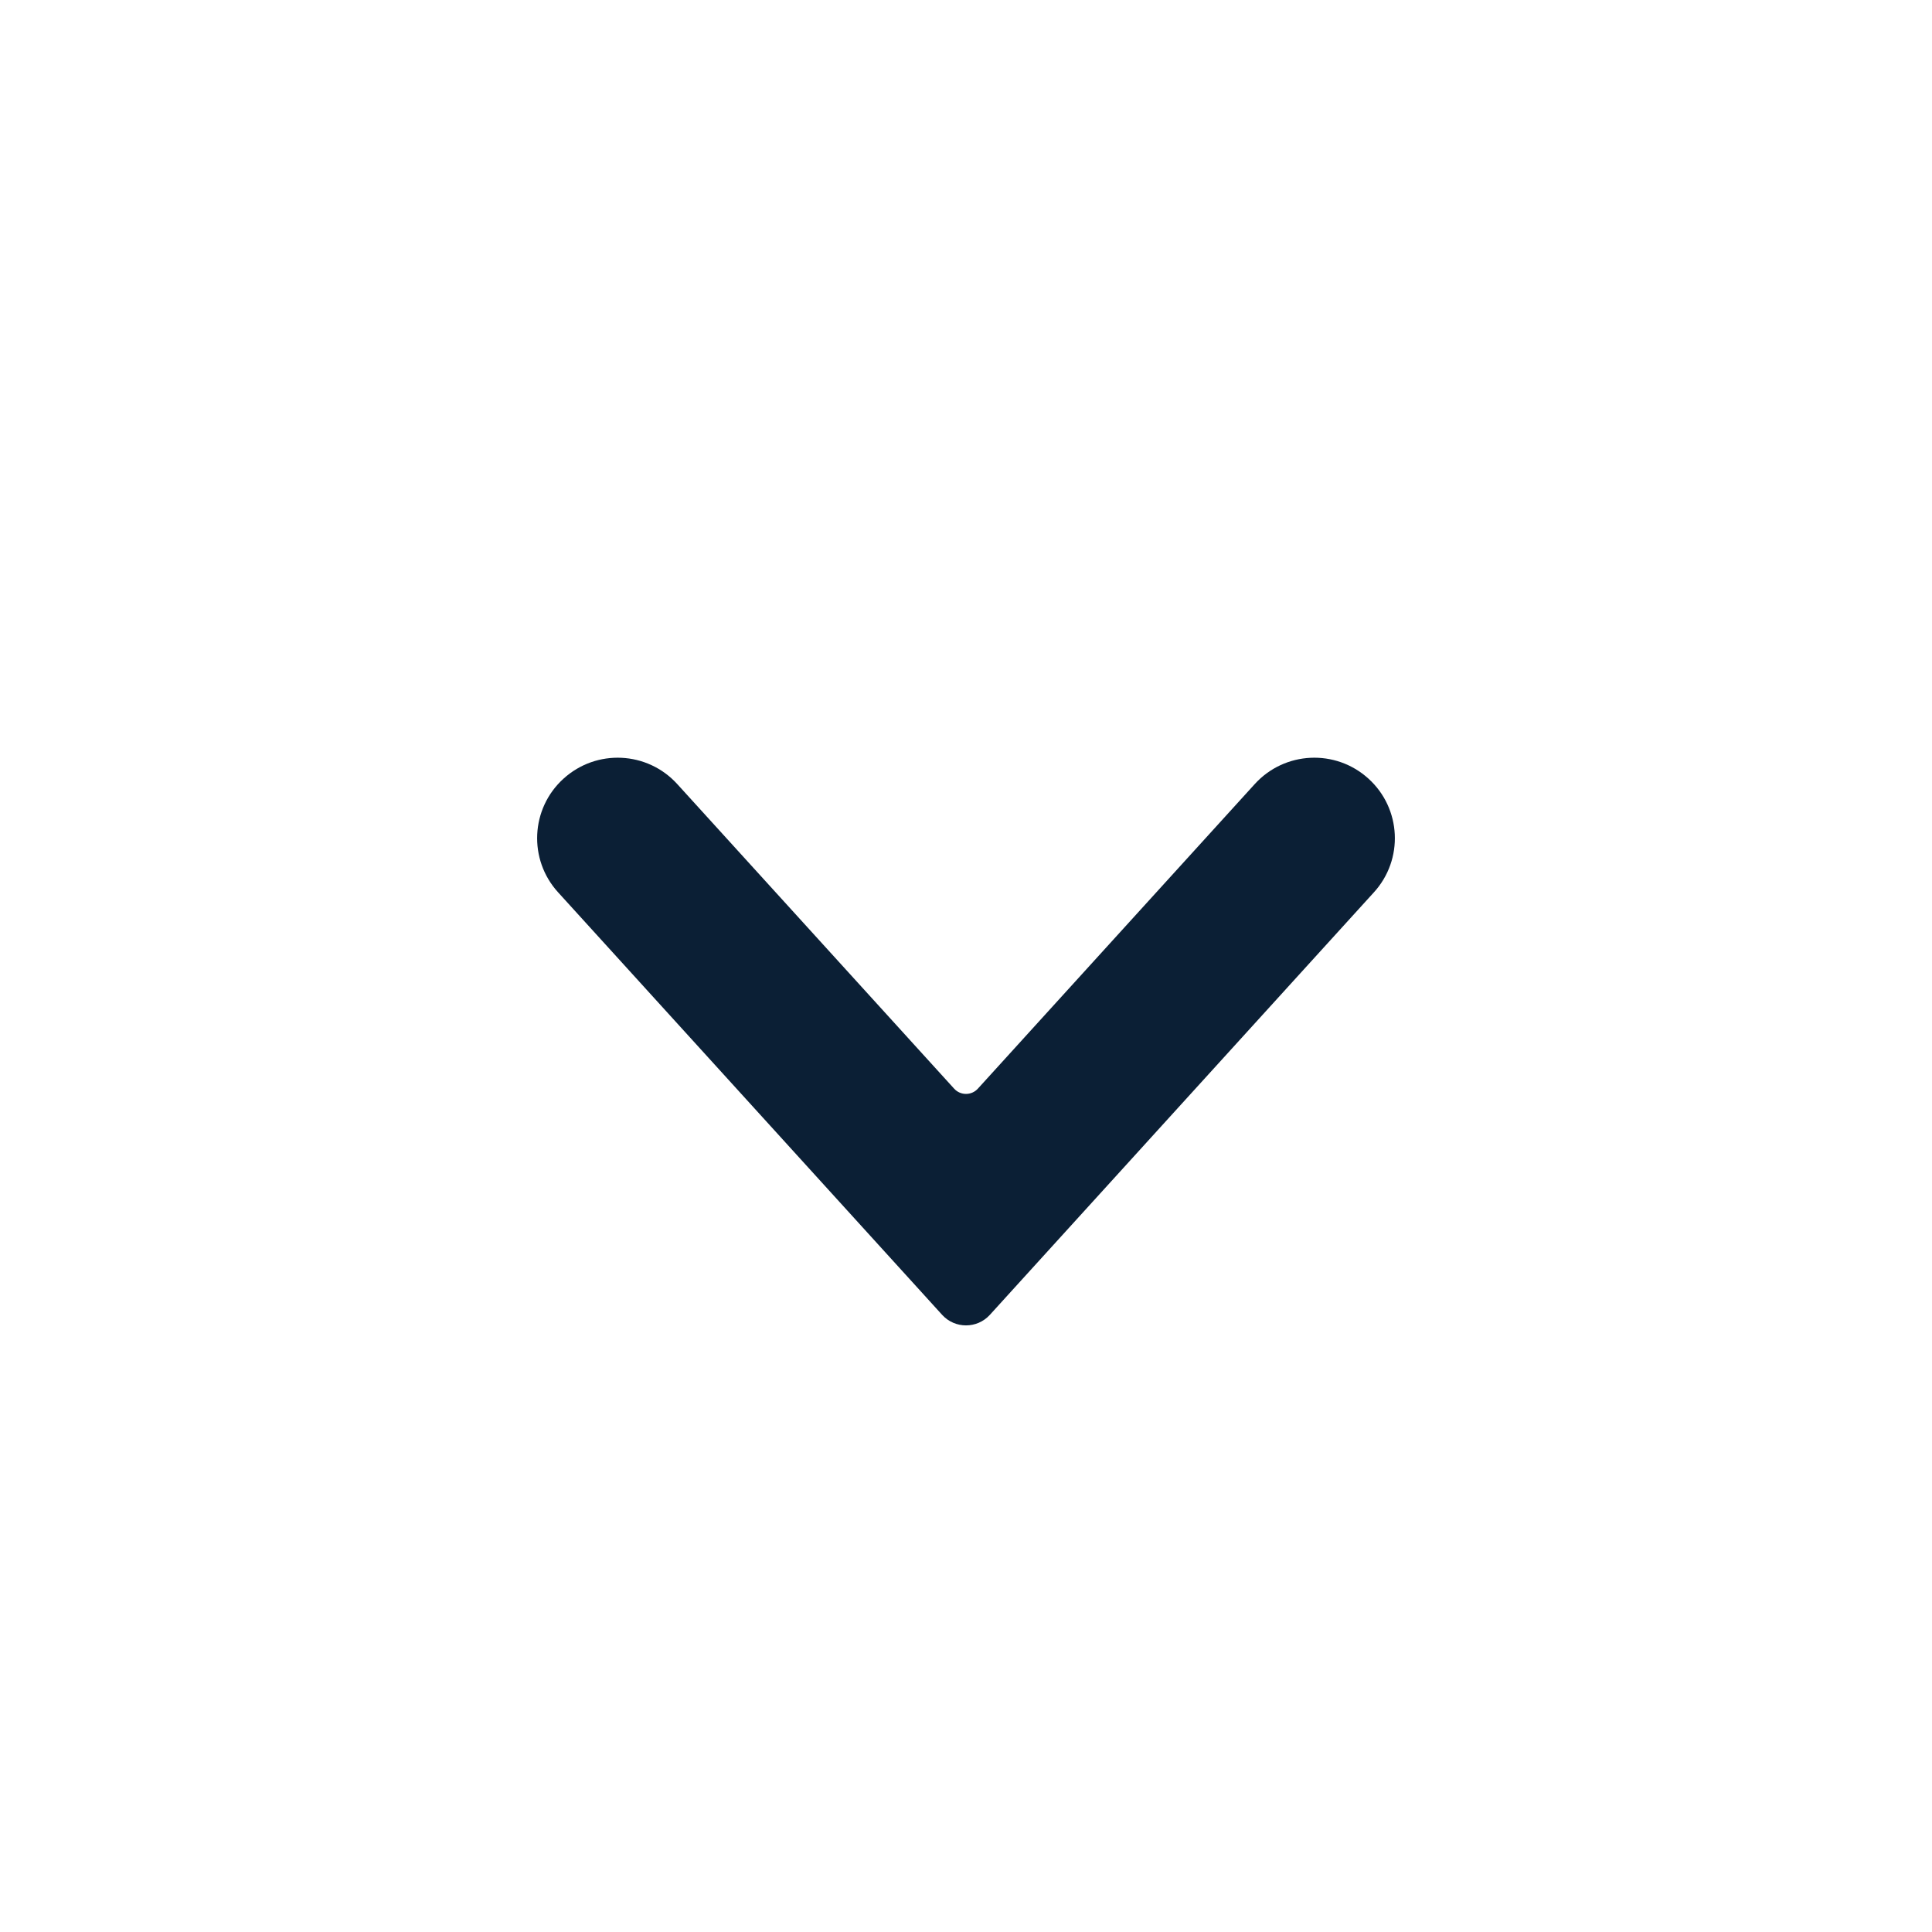 <svg xmlns="http://www.w3.org/2000/svg" width="24" height="24" viewBox="0 0 24 24" fill="none"><rect width="24" height="24" fill="none"/>
<path fill-rule="evenodd" clip-rule="evenodd" d="M6.933 11.085C6.561 10.677 6.591 10.044 7 9.673C7.409 9.301 8.041 9.331 8.413 9.74L11.852 13.523C11.931 13.611 12.069 13.611 12.148 13.523L15.587 9.74C15.959 9.331 16.591 9.301 17 9.673C17.409 10.044 17.439 10.677 17.067 11.085L12.296 16.334C12.137 16.508 11.863 16.508 11.704 16.334L6.933 11.085Z" fill="#0B1F35"/>
</svg>
